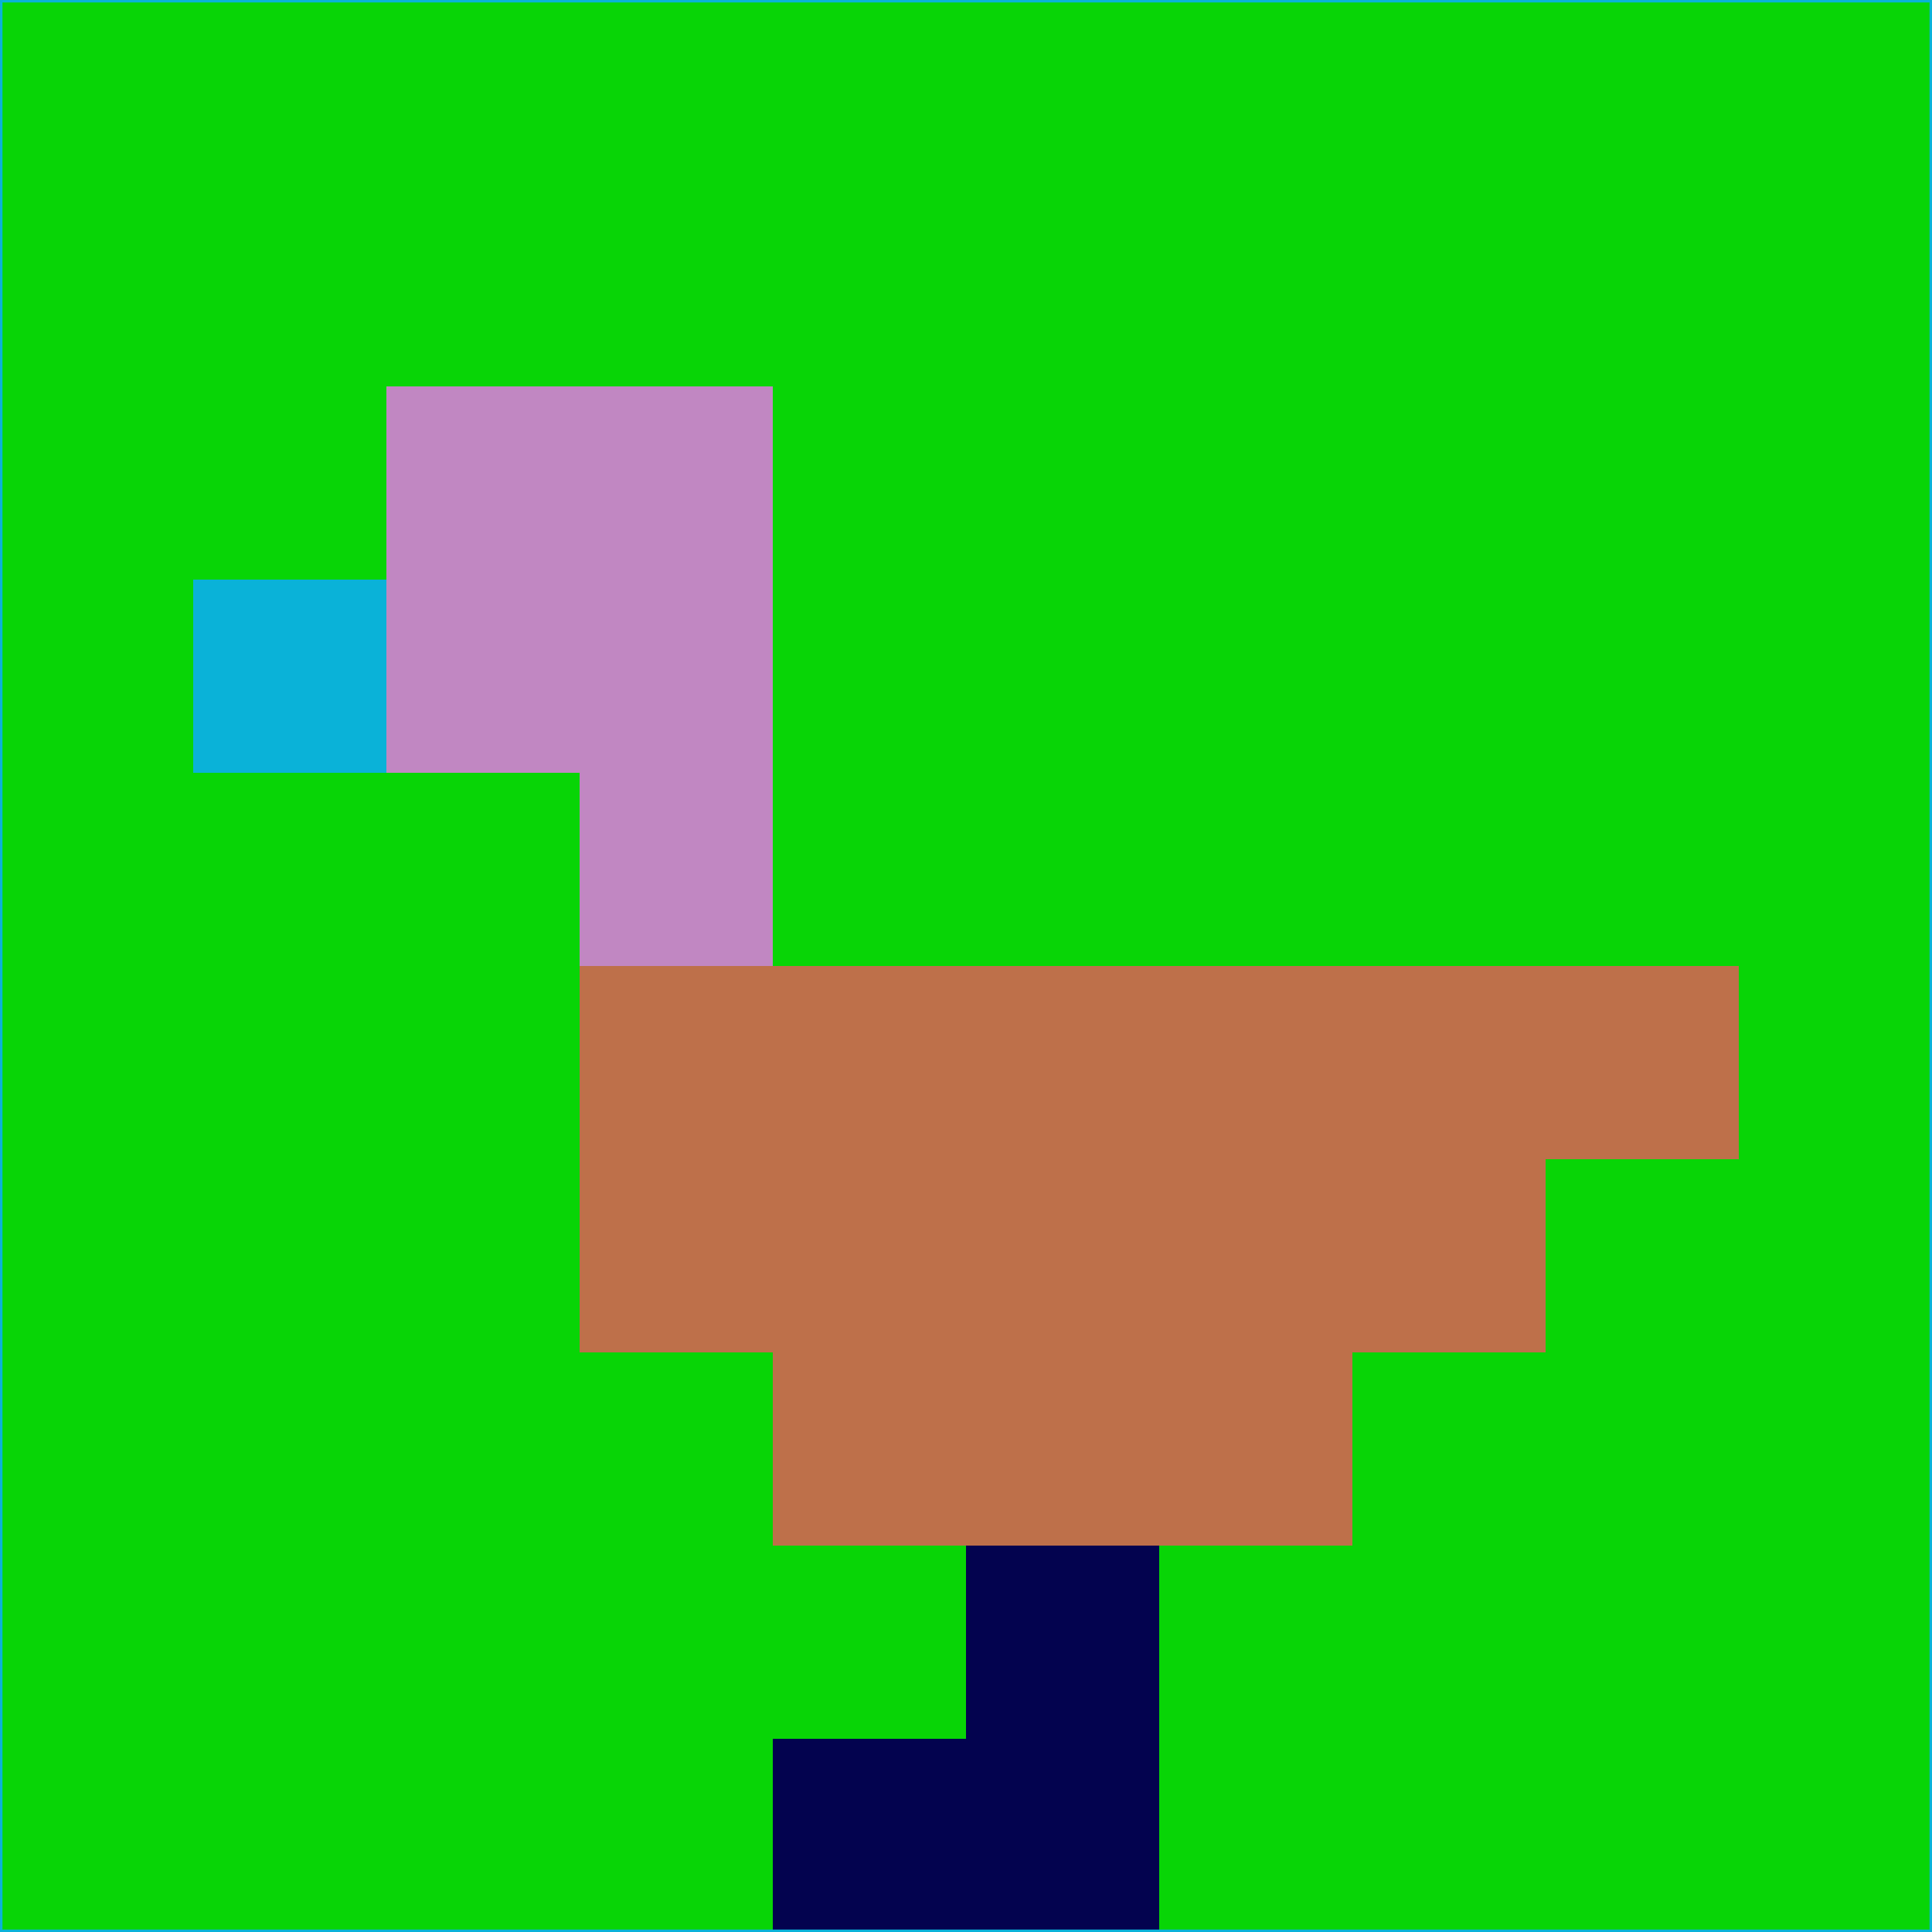 <svg xmlns="http://www.w3.org/2000/svg" version="1.1" width="785" height="785">
  <title>'goose-pfp-694263' by Dmitri Cherniak (Cyberpunk Edition)</title>
  <desc>
    seed=568379
    backgroundColor=#08d506
    padding=20
    innerPadding=0
    timeout=500
    dimension=1
    border=false
    Save=function(){return n.handleSave()}
    frame=12

    Rendered at 2024-09-15T22:37:00.381Z
    Generated in 1ms
    Modified for Cyberpunk theme with new color scheme
  </desc>
  <defs/>
  <rect width="100%" height="100%" fill="#08d506"/>
  <g>
    <g id="0-0">
      <rect x="0" y="0" height="785" width="785" fill="#08d506"/>
      <g>
        <!-- Neon blue -->
        <rect id="0-0-2-2-2-2" x="157" y="157" width="157" height="157" fill="#c187c2"/>
        <rect id="0-0-3-2-1-4" x="235.5" y="157" width="78.5" height="314" fill="#c187c2"/>
        <!-- Electric purple -->
        <rect id="0-0-4-5-5-1" x="314" y="392.5" width="392.5" height="78.5" fill="#be704a"/>
        <rect id="0-0-3-5-5-2" x="235.5" y="392.5" width="392.5" height="157" fill="#be704a"/>
        <rect id="0-0-4-5-3-3" x="314" y="392.5" width="235.5" height="235.5" fill="#be704a"/>
        <!-- Neon pink -->
        <rect id="0-0-1-3-1-1" x="78.5" y="235.5" width="78.5" height="78.5" fill="#0ab2d8"/>
        <!-- Cyber yellow -->
        <rect id="0-0-5-8-1-2" x="392.5" y="628" width="78.5" height="157" fill="#03034f"/>
        <rect id="0-0-4-9-2-1" x="314" y="706.5" width="157" height="78.5" fill="#03034f"/>
      </g>
      <rect x="0" y="0" stroke="#0ab2d8" stroke-width="2" height="785" width="785" fill="none"/>
    </g>
  </g>
  <script xmlns=""/>
</svg>